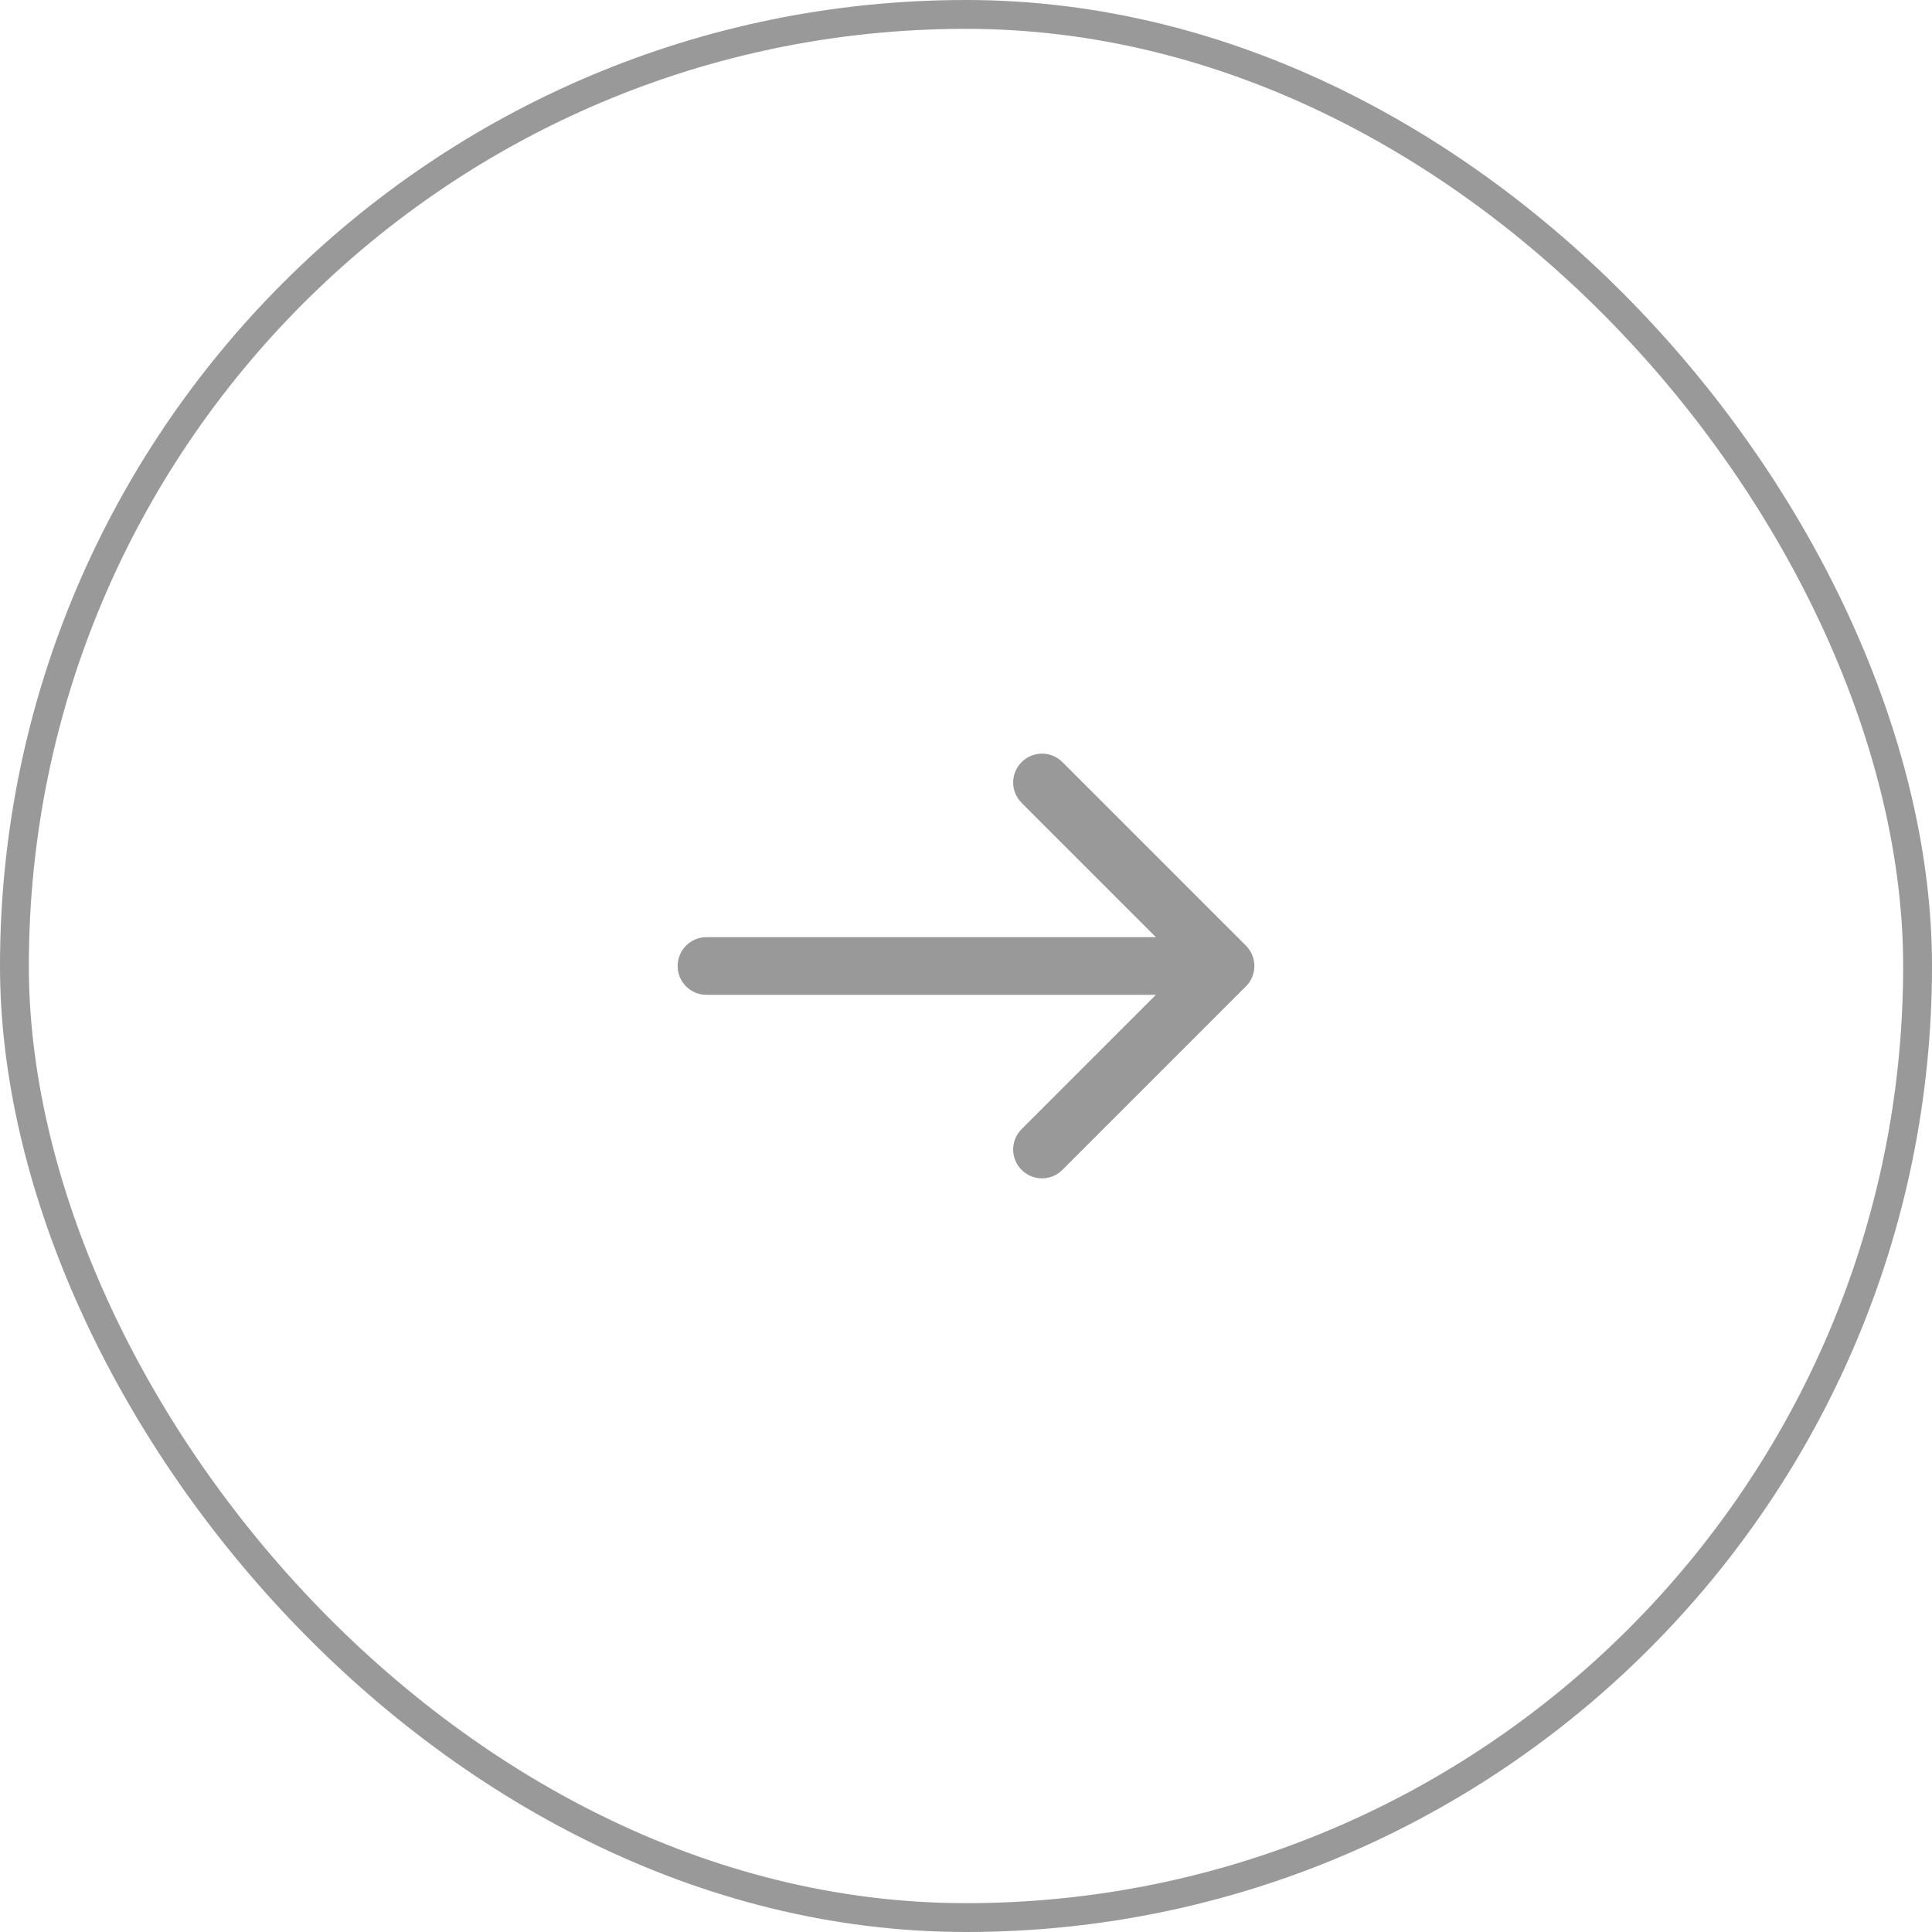 <svg width="67" height="67" viewBox="0 0 67 67" fill="none" xmlns="http://www.w3.org/2000/svg">
<rect x="0.5" y="0.5" width="66" height="66" rx="33" stroke="#999999"/>
<path d="M24.5 32.5C23.948 32.5 23.5 32.948 23.5 33.5C23.5 34.052 23.948 34.5 24.5 34.5L24.5 32.5ZM43.207 34.207C43.598 33.817 43.598 33.183 43.207 32.793L36.843 26.429C36.453 26.038 35.819 26.038 35.429 26.429C35.038 26.82 35.038 27.453 35.429 27.843L41.086 33.5L35.429 39.157C35.038 39.547 35.038 40.181 35.429 40.571C35.819 40.962 36.453 40.962 36.843 40.571L43.207 34.207ZM24.5 34.5L42.5 34.5L42.5 32.5L24.5 32.5L24.5 34.5Z" fill="#999999"/>
</svg>
